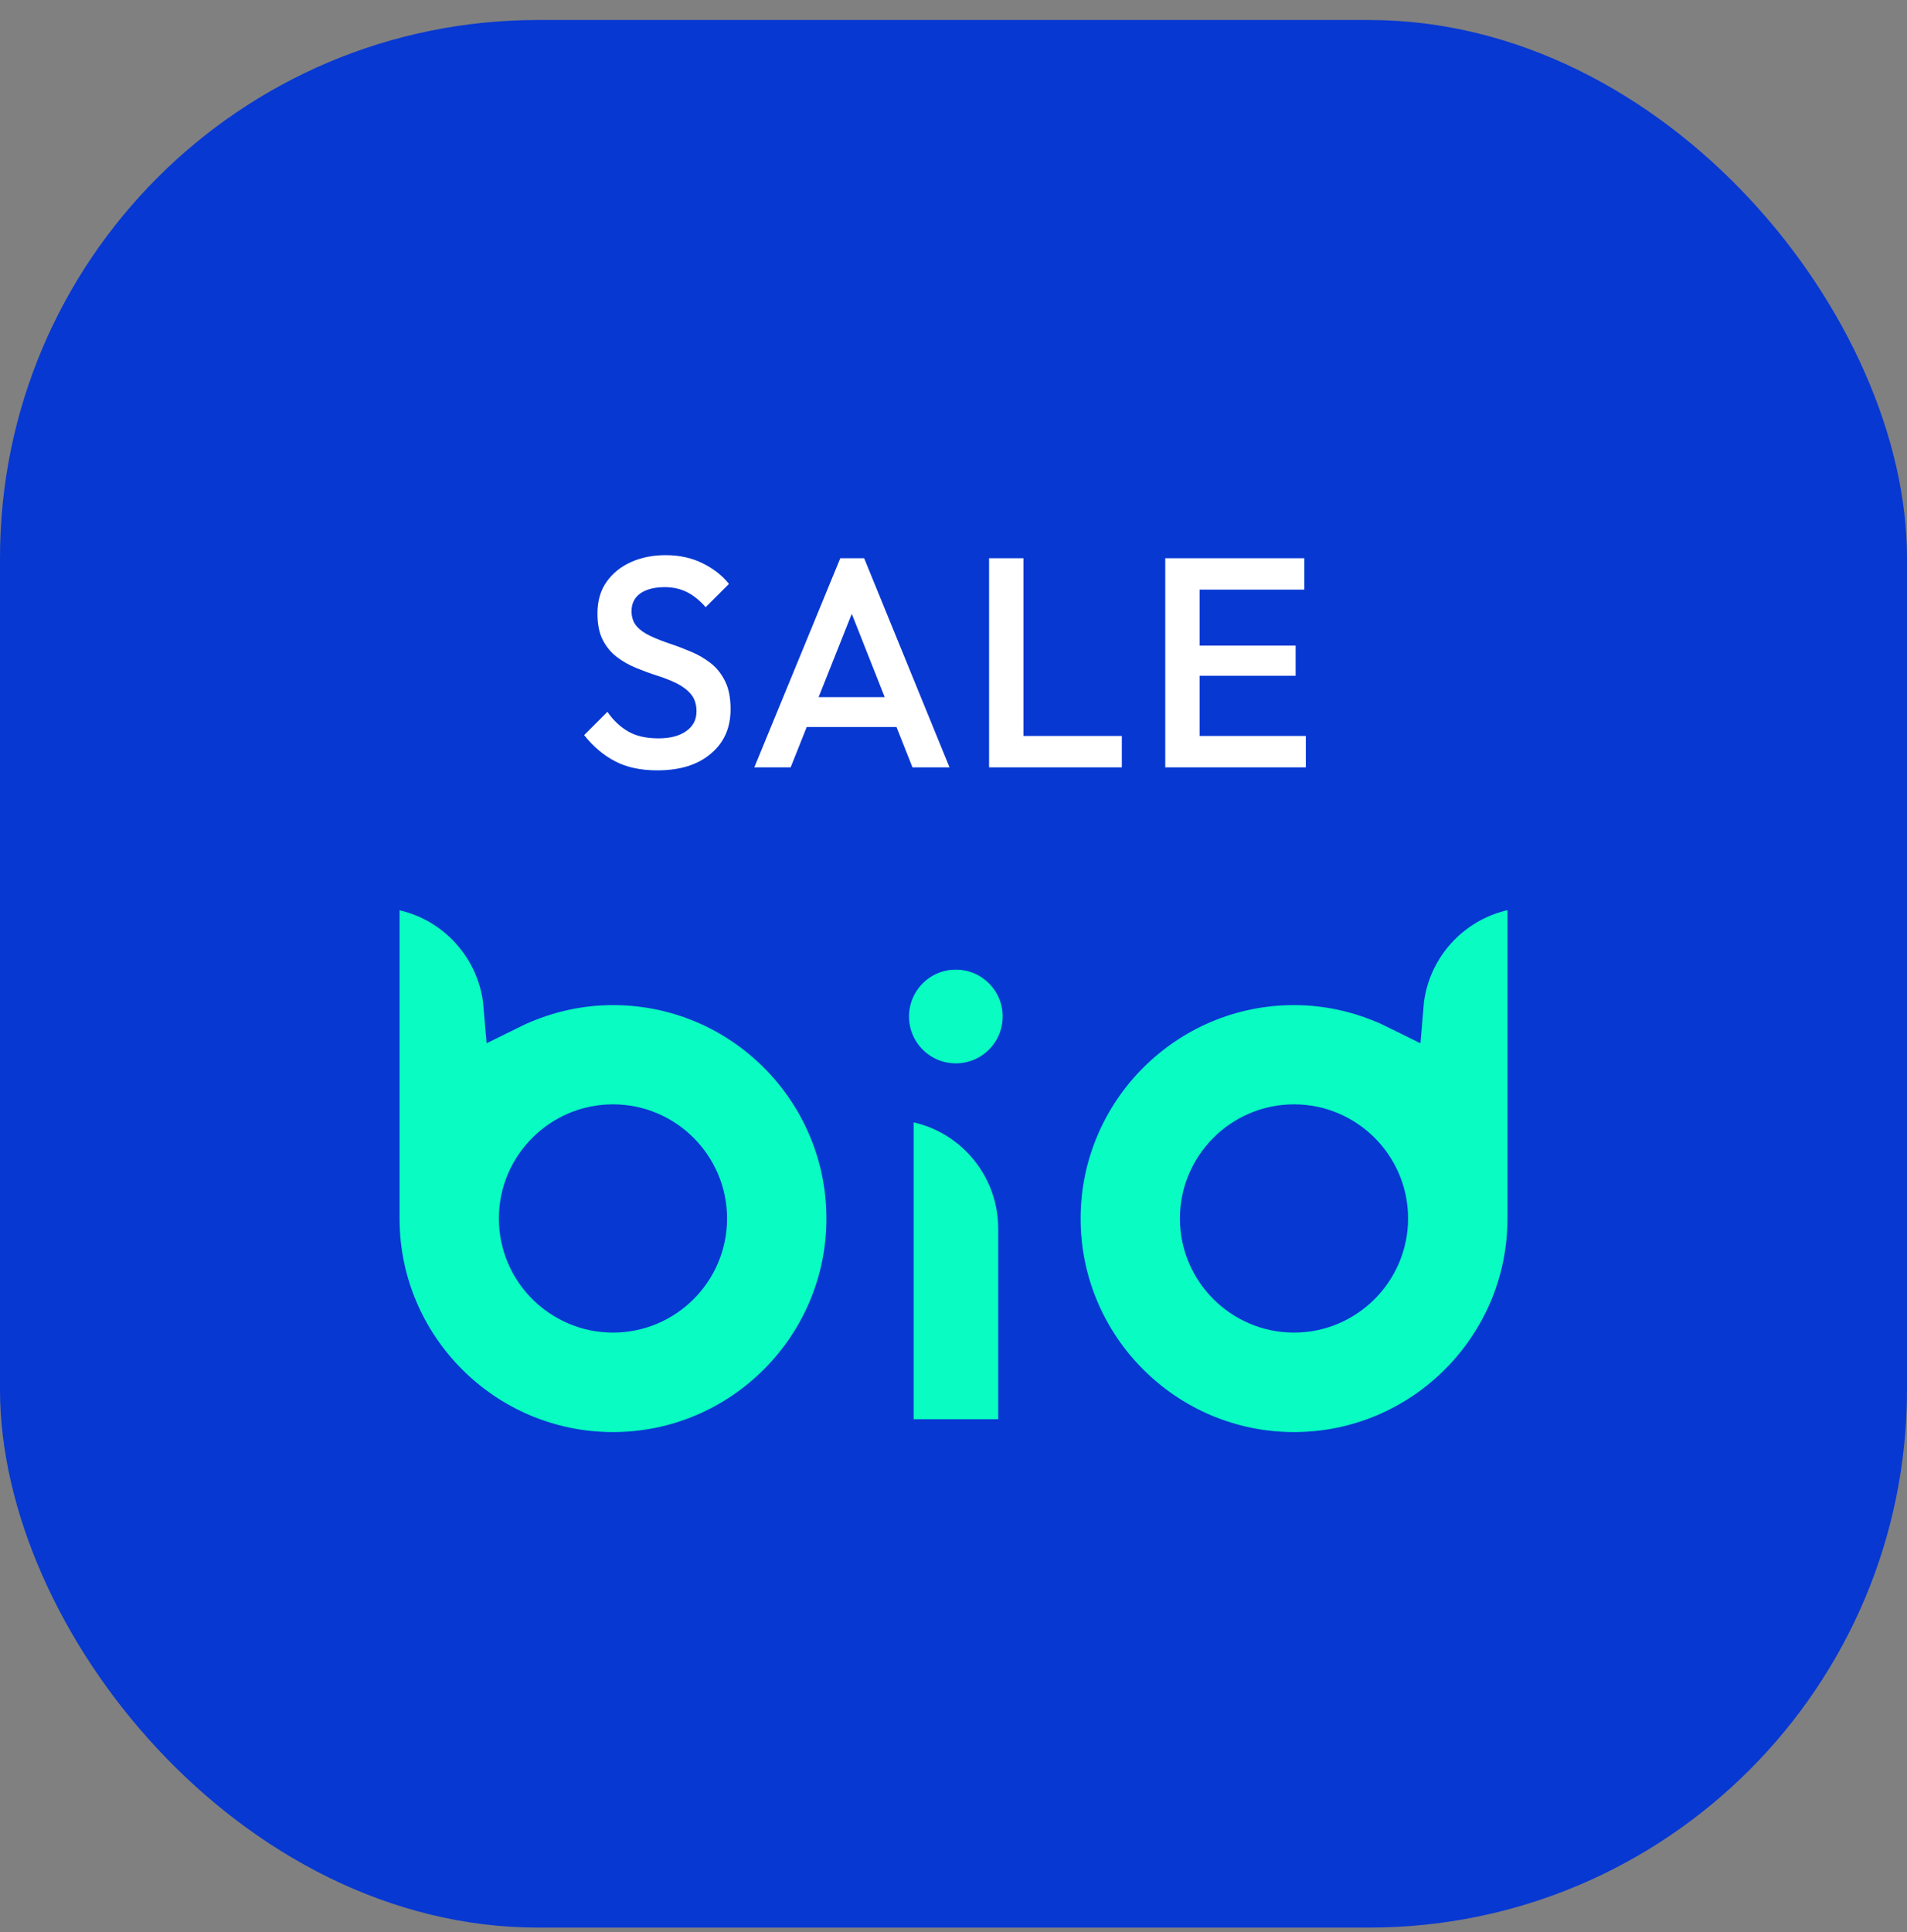 <svg xmlns="http://www.w3.org/2000/svg" width="78" height="79" viewBox="0 0 78 79" fill="none">
<rect x="0" y="0" width="78" height="79" fill="#808080" stroke="none"/>
<g clip-path="url(#clip0_1204_7649)">
<path d="M63.904 78.818H14.096C6.31 78.818 0 72.508 0 64.723V14.914C0 7.128 6.31 0.818 14.096 0.818H63.904C71.69 0.818 78 7.128 78 14.914V64.723C78 72.508 71.69 78.818 63.904 78.818Z" fill="#0738D2"/>
<path d="M25.072 40.098C23.53 40.098 22.075 40.47 20.777 41.111C20.544 38.312 18.203 36.109 15.343 36.109V49.828C15.343 55.191 19.709 59.557 25.072 59.557C30.436 59.557 34.802 55.191 34.802 49.828C34.802 44.459 30.441 40.098 25.072 40.098Z" fill="#09FCC1"/>
<path d="M57.223 41.111C55.926 40.47 54.47 40.098 52.928 40.098C47.565 40.098 43.199 44.464 43.199 49.828C43.199 55.191 47.565 59.557 52.928 59.557C58.292 59.557 62.658 55.191 62.658 49.828V36.103C59.798 36.103 57.452 38.307 57.223 41.111Z" fill="#09FCC1"/>
<path d="M36.369 44.78V59.033H41.829V50.24C41.829 47.222 39.387 44.78 36.369 44.78Z" fill="#09FCC1"/>
<path d="M39.095 44.48C40.706 44.48 42.011 43.174 42.011 41.564C42.011 39.953 40.706 38.648 39.095 38.648C37.485 38.648 36.18 39.953 36.18 41.564C36.18 43.174 37.485 44.48 39.095 44.48Z" fill="#09FCC1"/>
<path d="M25.072 40.098C23.53 40.098 22.075 40.47 20.777 41.111C20.544 38.312 18.203 36.109 15.343 36.109V49.828C15.343 55.191 19.709 59.557 25.072 59.557C30.436 59.557 34.802 55.191 34.802 49.828C34.802 44.459 30.441 40.098 25.072 40.098Z" stroke="#0738D2" stroke-width="2" stroke-miterlimit="10"/>
<path d="M57.223 41.111C55.926 40.47 54.47 40.098 52.928 40.098C47.565 40.098 43.199 44.464 43.199 49.828C43.199 55.191 47.565 59.557 52.928 59.557C58.292 59.557 62.658 55.191 62.658 49.828V36.103C59.798 36.103 57.452 38.307 57.223 41.111Z" stroke="#0738D2" stroke-width="2" stroke-miterlimit="10"/>
<path d="M36.369 44.78V59.033H41.829V50.24C41.829 47.222 39.387 44.78 36.369 44.78Z" stroke="#0738D2" stroke-width="2" stroke-miterlimit="10"/>
<path d="M39.095 44.48C40.706 44.48 42.011 43.174 42.011 41.564C42.011 39.953 40.706 38.648 39.095 38.648C37.485 38.648 36.18 39.953 36.18 41.564C36.18 43.174 37.485 44.48 39.095 44.48Z" stroke="#0738D2" stroke-width="2" stroke-miterlimit="10"/>
<path d="M52.928 54.489C50.358 54.489 48.261 52.398 48.261 49.823C48.261 47.253 50.353 45.156 52.928 45.156C55.498 45.156 57.594 47.248 57.594 49.823C57.589 52.398 55.498 54.489 52.928 54.489Z" fill="#0738D2"/>
<path d="M25.072 54.489C22.502 54.489 20.405 52.398 20.405 49.823C20.405 47.253 22.497 45.156 25.072 45.156C27.641 45.156 29.738 47.248 29.738 49.823C29.738 52.398 27.646 54.489 25.072 54.489Z" fill="#0738D2"/>
<path d="M26.885 31.499C26.208 31.499 25.633 31.377 25.165 31.132C24.692 30.888 24.269 30.532 23.893 30.058L24.844 29.107C25.078 29.448 25.363 29.718 25.689 29.906C26.015 30.099 26.432 30.191 26.936 30.191C27.409 30.191 27.785 30.094 28.065 29.896C28.345 29.702 28.488 29.433 28.488 29.092C28.488 28.807 28.416 28.573 28.269 28.395C28.121 28.216 27.928 28.069 27.689 27.947C27.45 27.83 27.185 27.723 26.895 27.631C26.605 27.54 26.315 27.433 26.03 27.316C25.74 27.199 25.475 27.051 25.236 26.868C24.997 26.69 24.803 26.456 24.656 26.171C24.508 25.886 24.437 25.524 24.437 25.082C24.437 24.578 24.559 24.145 24.808 23.794C25.058 23.438 25.394 23.168 25.816 22.98C26.238 22.792 26.712 22.7 27.231 22.7C27.791 22.7 28.294 22.812 28.737 23.031C29.18 23.25 29.541 23.53 29.816 23.876L28.864 24.827C28.62 24.552 28.366 24.344 28.101 24.212C27.836 24.079 27.531 24.008 27.19 24.008C26.768 24.008 26.437 24.095 26.193 24.262C25.953 24.436 25.831 24.675 25.831 24.985C25.831 25.245 25.903 25.453 26.05 25.616C26.198 25.779 26.391 25.911 26.63 26.018C26.869 26.13 27.134 26.232 27.424 26.328C27.714 26.425 28.004 26.537 28.289 26.659C28.579 26.781 28.844 26.939 29.083 27.127C29.322 27.316 29.516 27.565 29.663 27.865C29.811 28.166 29.882 28.547 29.882 29C29.882 29.763 29.612 30.374 29.068 30.822C28.539 31.275 27.806 31.499 26.885 31.499Z" fill="white"/>
<path d="M30.853 31.377L34.369 22.827H35.346L38.837 31.377H37.321L34.583 24.451H35.097L32.339 31.377H30.853ZM32.588 29.728V28.506H37.117V29.728H32.588Z" fill="white"/>
<path d="M40.455 31.377V22.827H41.86V31.377H40.455ZM41.417 31.377V30.094H45.885V31.377H41.417Z" fill="white"/>
<path d="M47.661 31.377V22.827H49.066V31.377H47.661ZM48.623 24.11V22.827H53.35V24.11H48.623ZM48.623 27.631V26.4H52.994V27.631H48.623ZM48.623 31.377V30.094H53.411V31.377H48.623Z" fill="white"/>
</g>
<defs>
<clipPath id="clip0_1204_7649">
<rect y="0.818" width="78" height="78" rx="22" fill="white"/>
</clipPath>
</defs>
</svg>